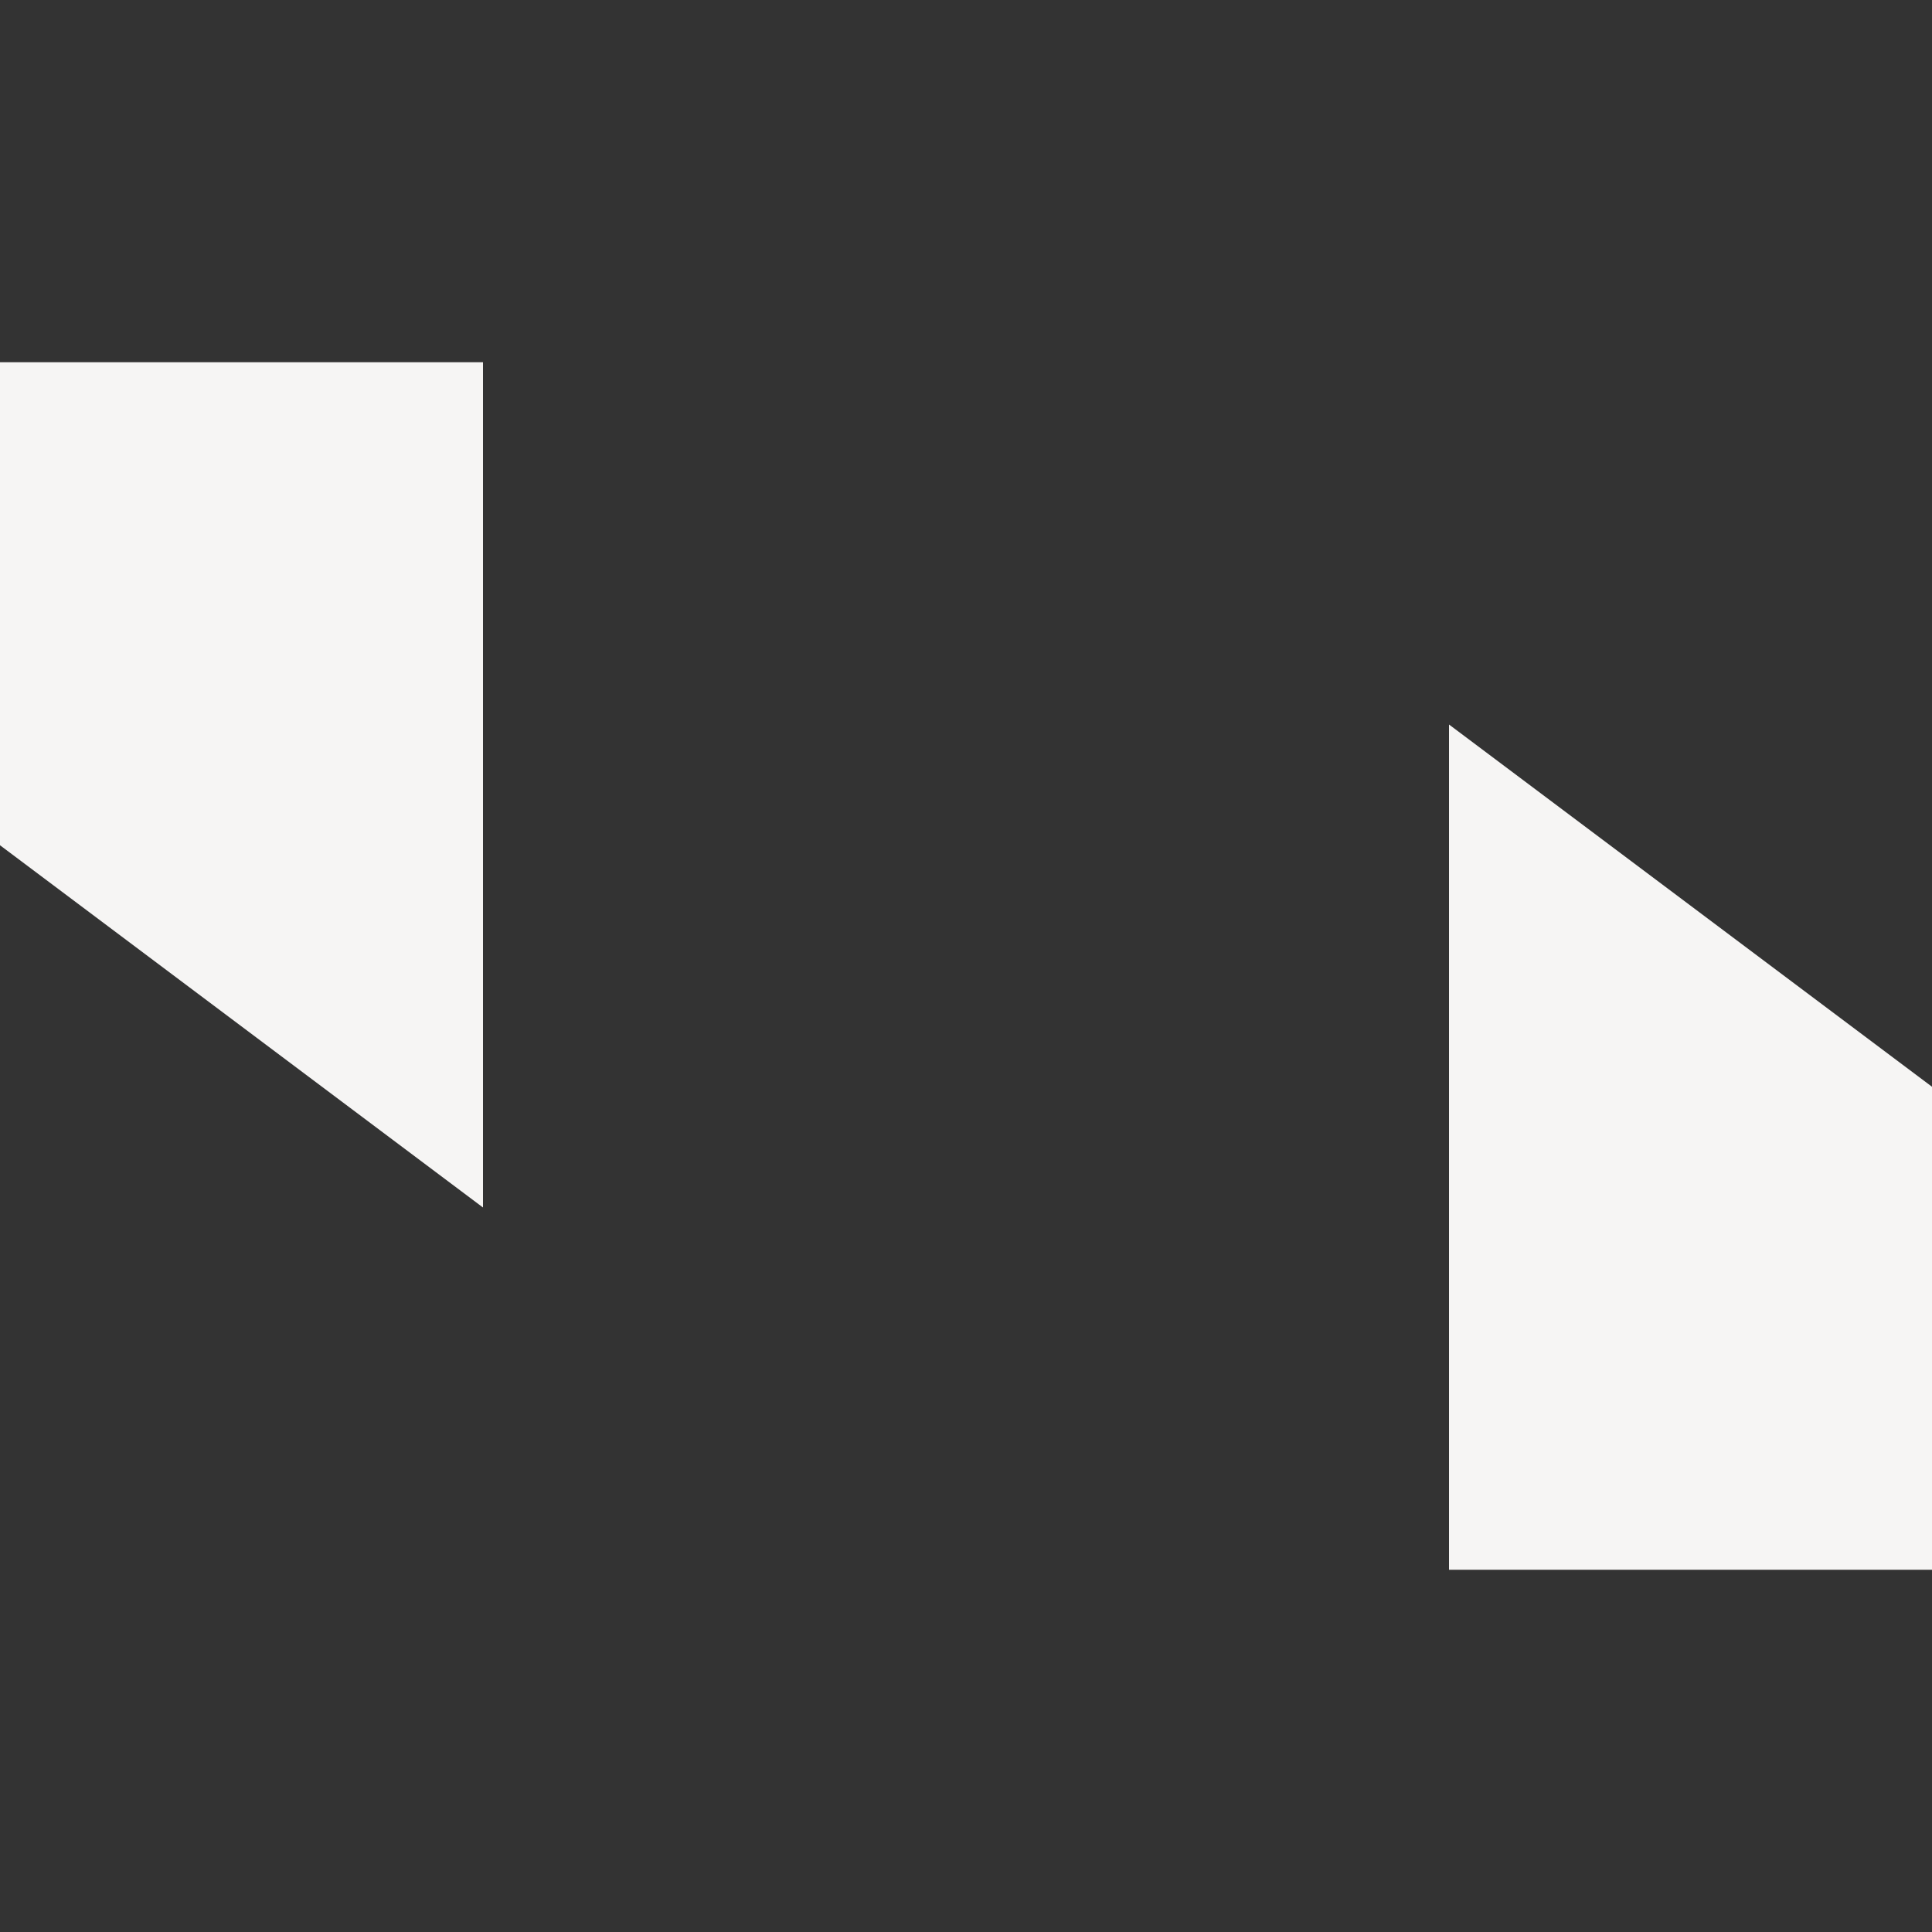<svg xmlns="http://www.w3.org/2000/svg" width="16" height="16" version="1.1">
 <rect width="100%" height="100%" fill="#333333" stroke="none"/>
 <path style="fill:#f6f5f4" d="M 12,6 V 13 H 16 V 9 Z"/>
 <path style="fill:#f6f5f4" d="M 4,10 V 3 H 0 V 7 Z"/>
</svg>
